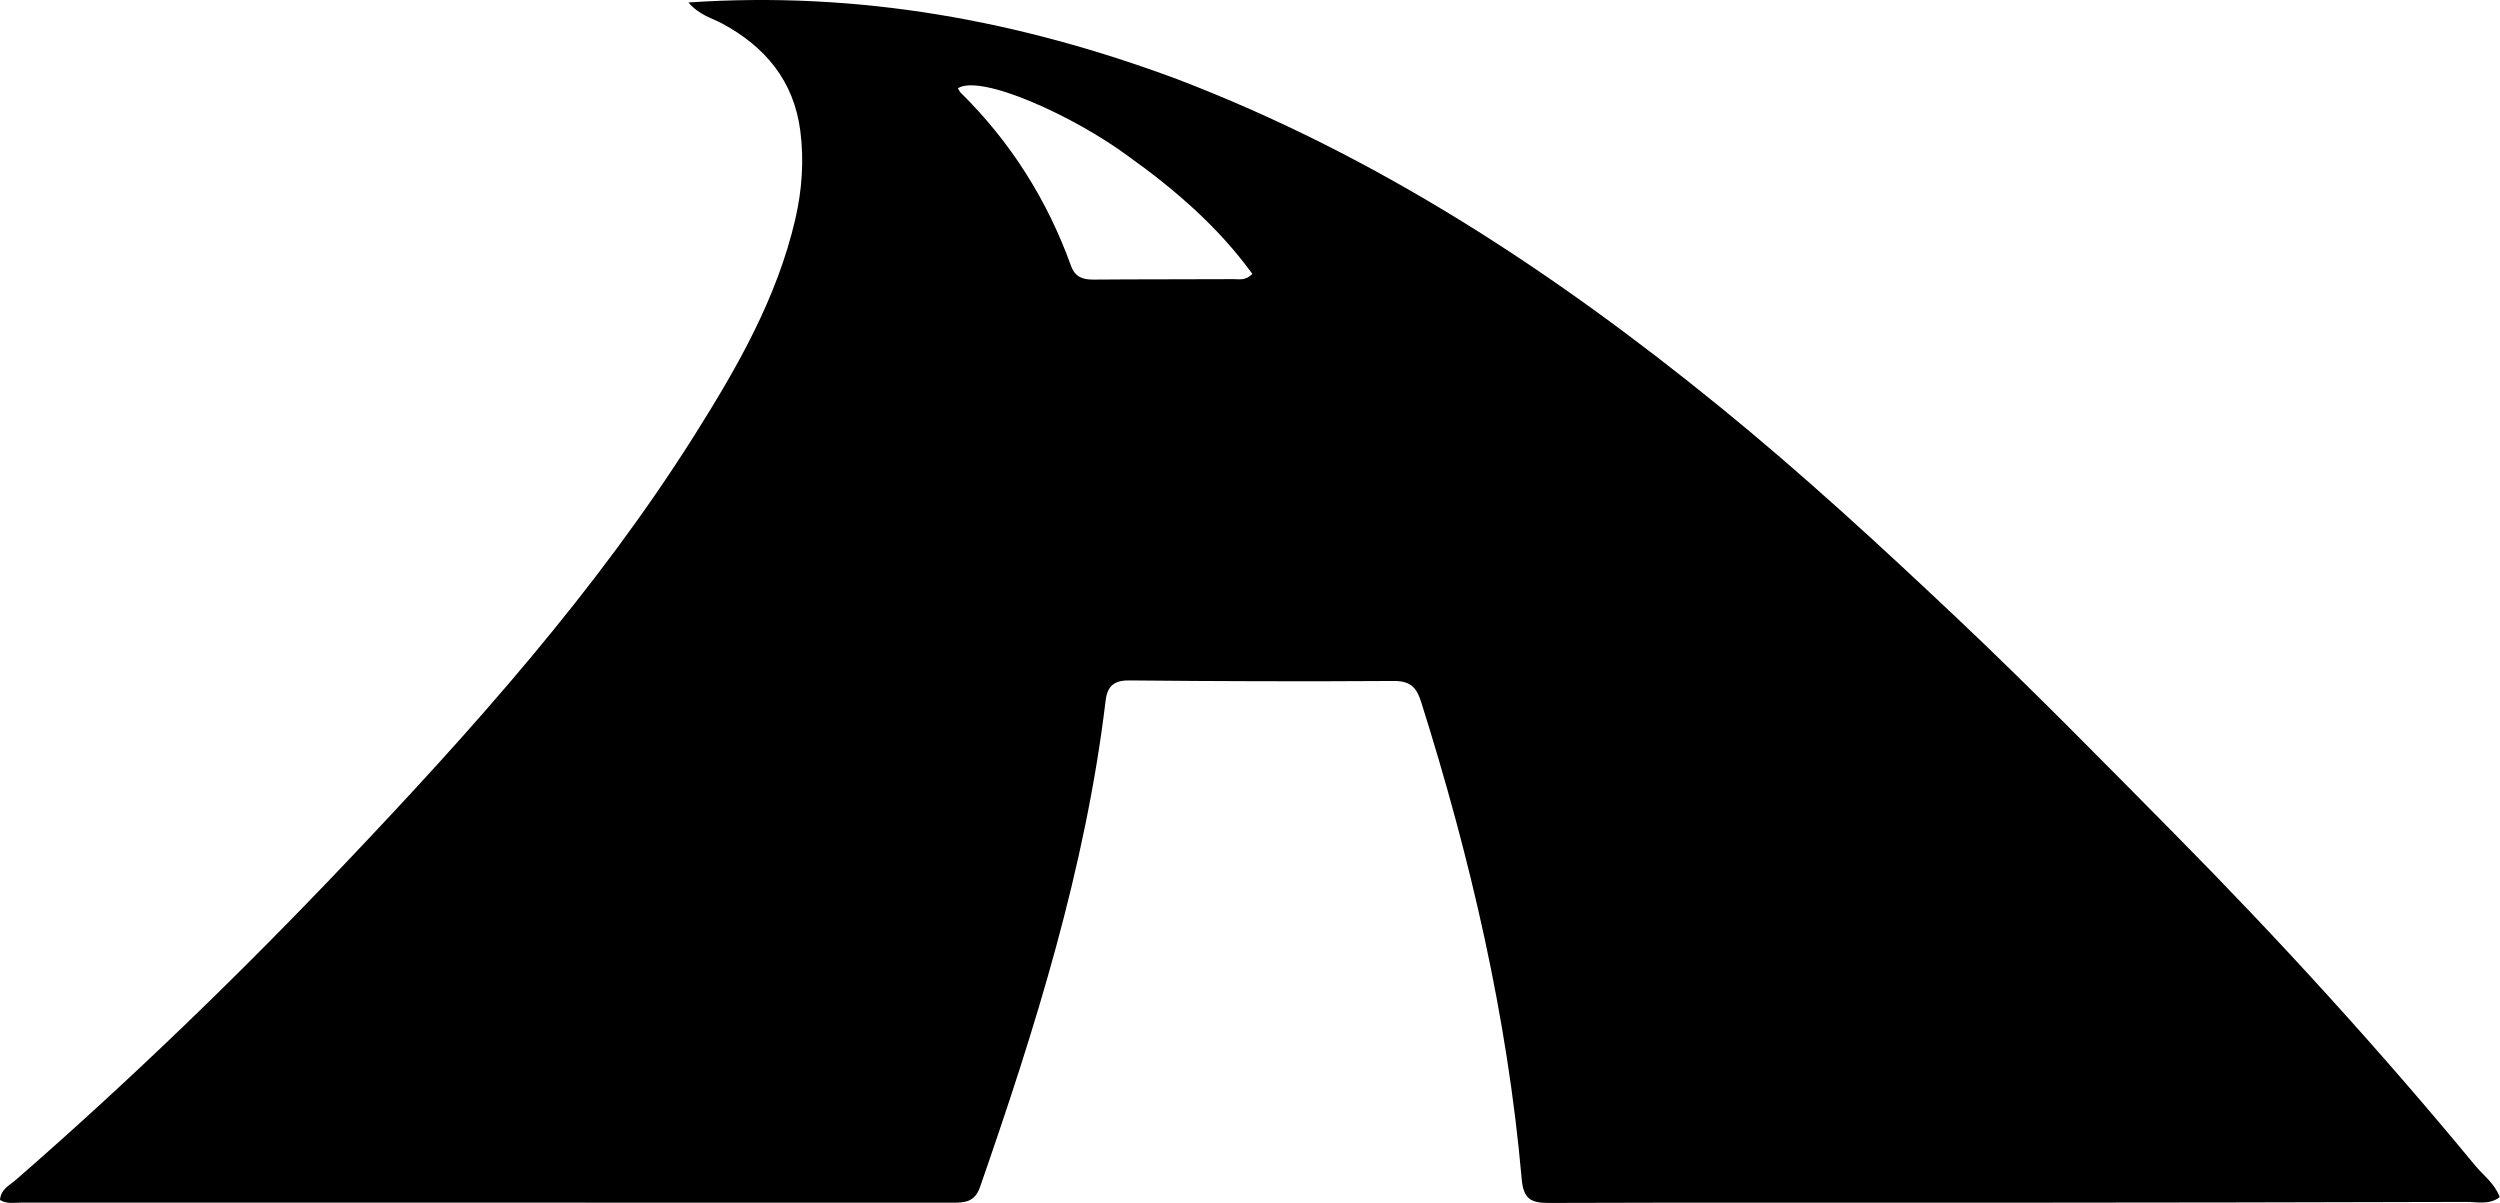<svg width="1461" height="703" viewBox="0 0 1461 703" fill="none" xmlns="http://www.w3.org/2000/svg">
<path d="M687.75 46.193C805.449 91.166 908.333 159.055 1004.85 237.54C1052.75 276.486 1098.1 318.217 1142.97 360.578C1186.59 401.759 1228.55 444.579 1270.7 487.203C1332.04 549.231 1390.78 613.665 1446.34 680.954C1451.24 686.886 1457.84 691.507 1460.84 699.593C1454.78 704.251 1447.85 702.377 1441.51 702.396C1349.61 702.677 1257.7 702.801 1165.8 702.855C1078.86 702.906 991.929 702.687 904.994 703C894.451 703.037 890.287 700.457 889.279 689.014C880.888 593.793 859.247 501.312 830.55 410.308C827.724 401.345 823.955 397.907 814.382 397.966C762.934 398.284 711.48 398.148 660.033 397.643C650.968 397.554 647.144 400.983 646.13 409.426C634.36 507.434 604.998 600.882 572.753 693.621C569.579 702.749 563.623 702.852 556.25 702.847C460.089 702.784 363.928 702.803 267.766 702.81C182.605 702.817 97.444 702.846 12.283 702.813C8.216 702.811 3.9 703.733 0 701.266C0.474 694.937 5.574 692.725 9.063 689.686C76.52 630.939 140.776 568.775 202.309 503.966C276.522 425.804 348.453 345.501 406.181 253.835C430.963 214.484 454.063 174.19 464.745 128.182C468.715 111.081 469.936 93.743 467.691 76.407C463.93 47.358 447.306 27.35 421.991 13.729C415.988 10.499 408.85 8.95 402.298 1.441C502.132 -5.312 595.81 12.02 687.75 46.193ZM659.197 91.165C627.794 67.946 573.358 43.081 559.798 51.564C560.343 52.444 560.737 53.477 561.453 54.184C590.646 82.997 612.001 116.819 625.9 155.349C628.247 161.857 632.68 163.447 639.04 163.393C666.305 163.162 693.573 163.283 720.84 163.131C724.192 163.112 727.964 164.16 731.858 160.038C712.211 133.034 687.482 111.362 659.197 91.165Z" fill="black"/>
</svg>
